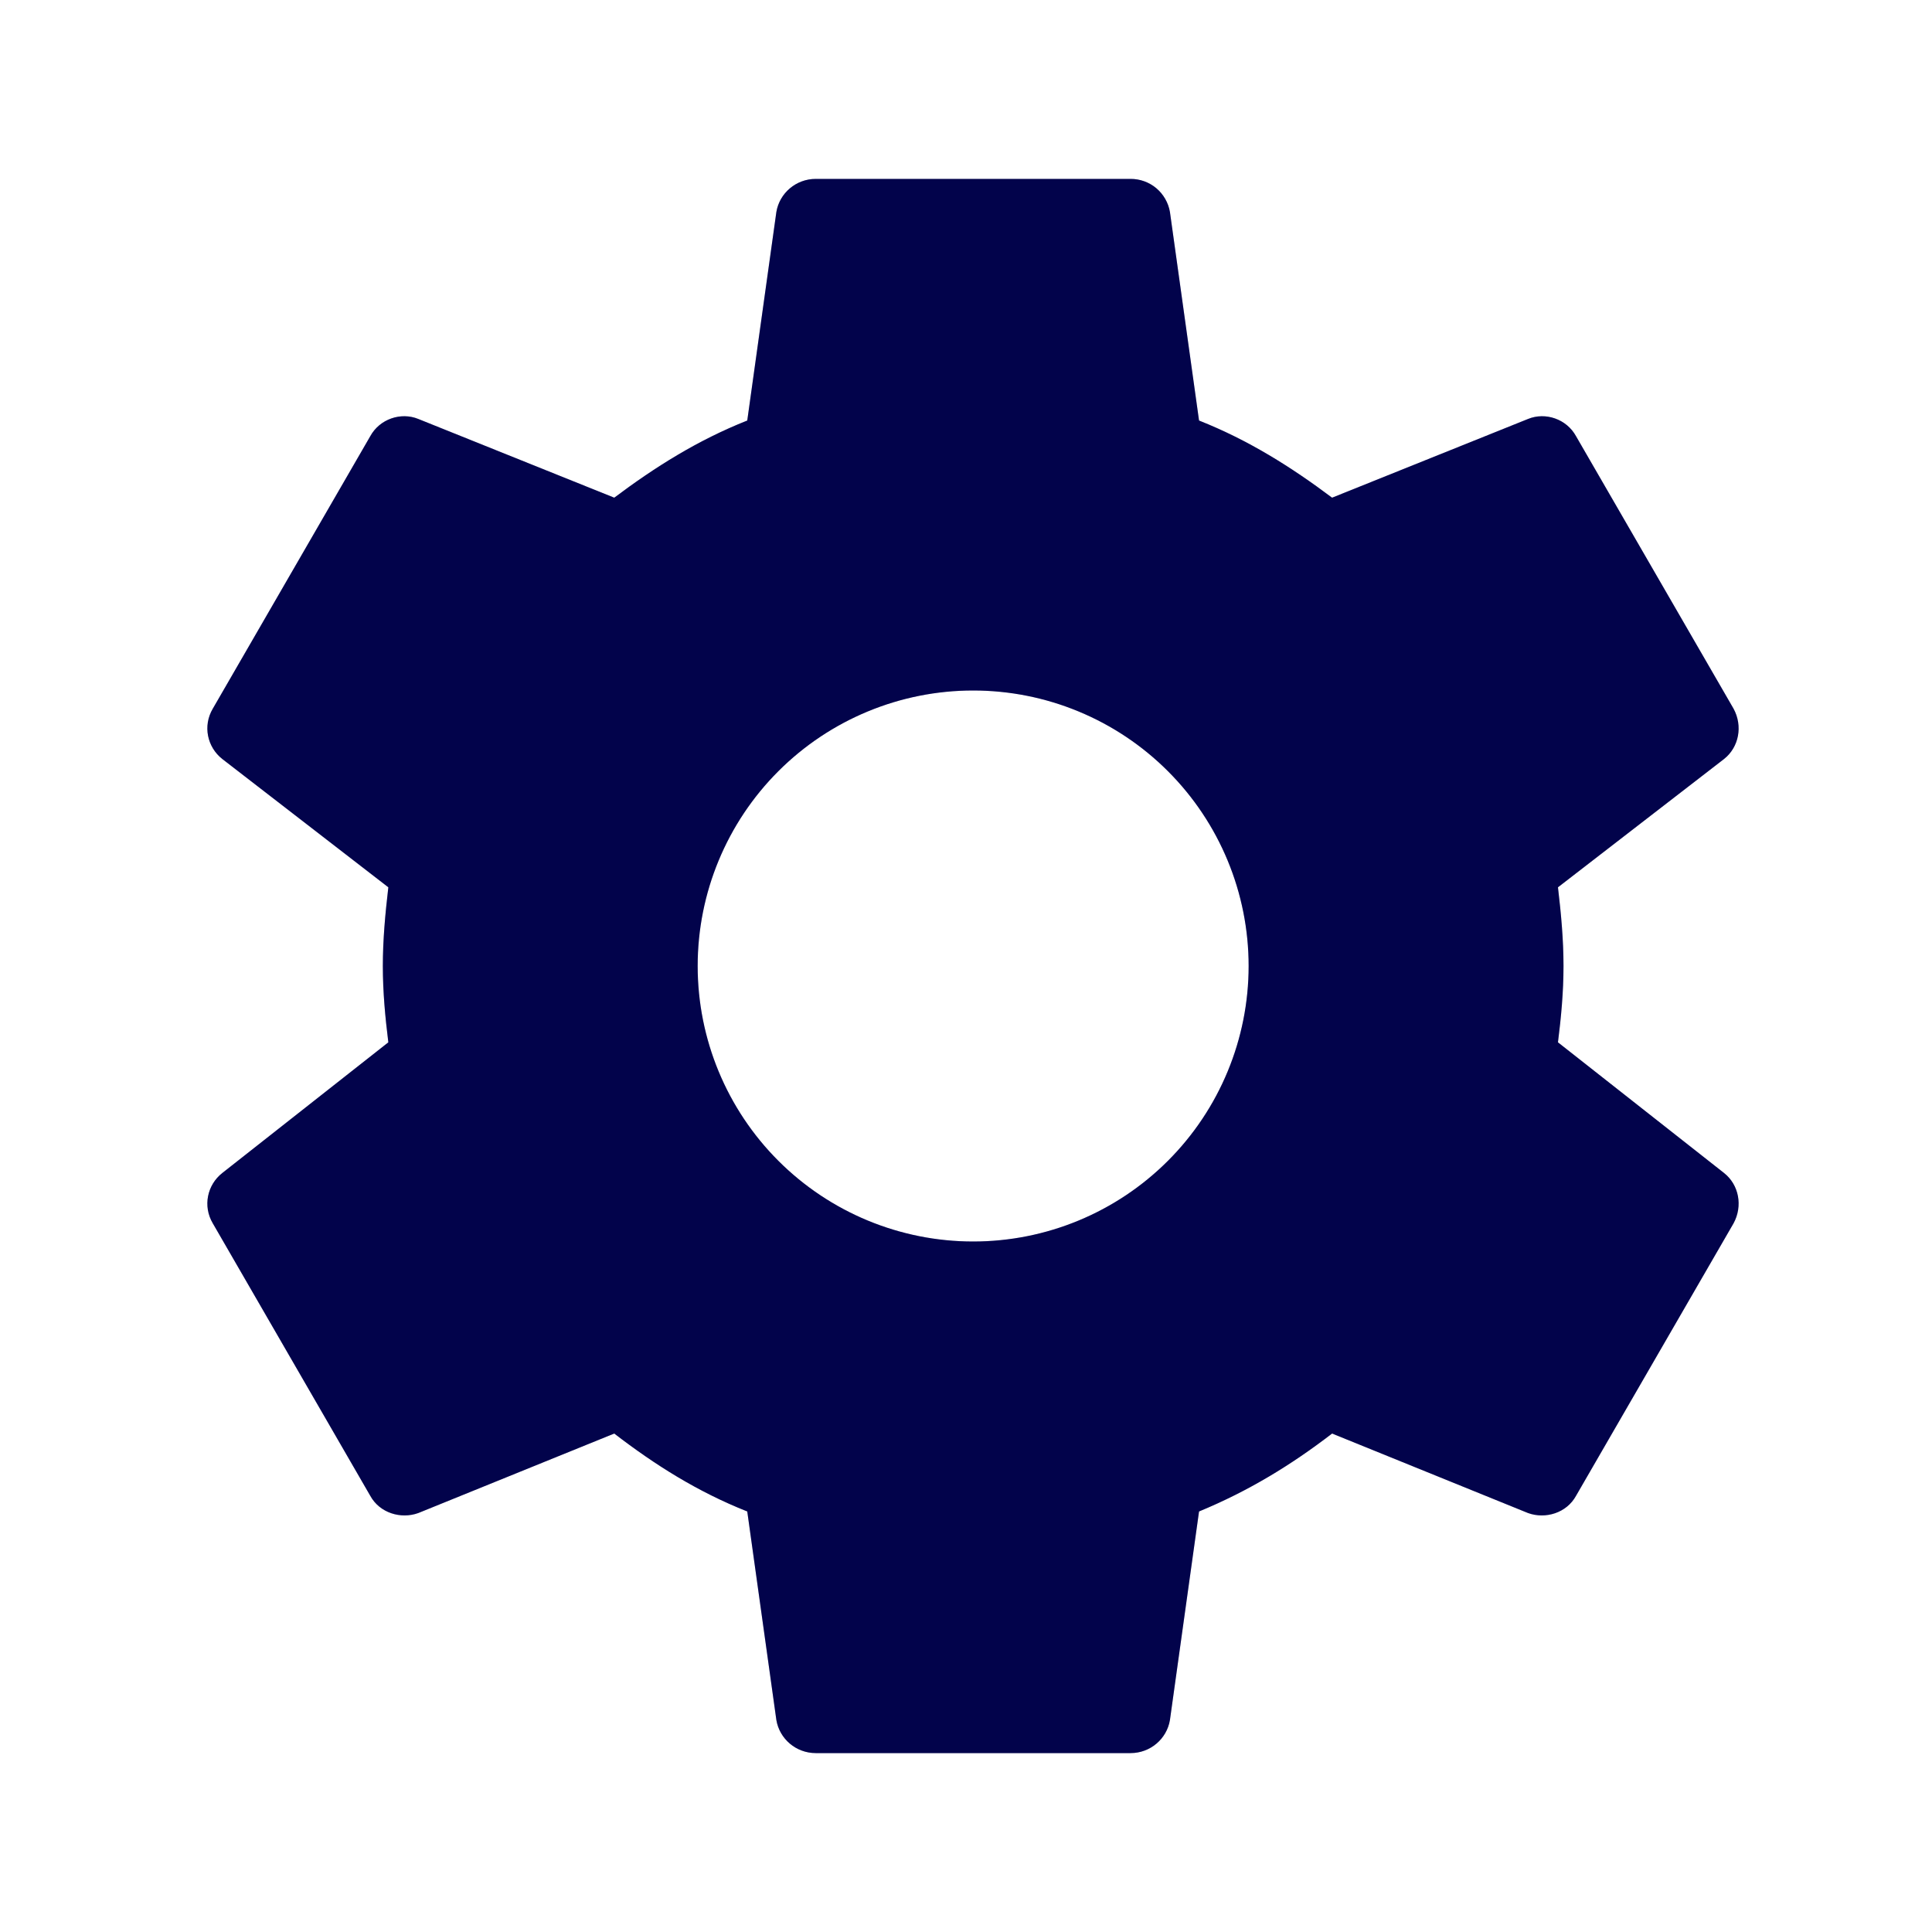 <svg width="45" height="45" viewBox="0 0 45 45" fill="none" xmlns="http://www.w3.org/2000/svg">
<path d="M22.667 28.917C20.965 28.917 19.333 28.241 18.129 27.037C16.926 25.834 16.25 24.202 16.25 22.5C16.25 20.798 16.926 19.166 18.129 17.963C19.333 16.759 20.965 16.083 22.667 16.083C24.369 16.083 26.001 16.759 27.204 17.963C28.407 19.166 29.083 20.798 29.083 22.5C29.083 24.202 28.407 25.834 27.204 27.037C26.001 28.241 24.369 28.917 22.667 28.917ZM36.288 24.278C36.362 23.692 36.417 23.105 36.417 22.5C36.417 21.895 36.362 21.29 36.288 20.667L40.157 17.678C40.505 17.403 40.597 16.908 40.377 16.505L36.71 10.162C36.49 9.758 35.995 9.593 35.592 9.758L31.027 11.592C30.073 10.877 29.083 10.253 27.928 9.795L27.25 4.937C27.213 4.721 27.1 4.525 26.933 4.384C26.765 4.243 26.552 4.166 26.333 4.167H19C18.542 4.167 18.157 4.497 18.083 4.937L17.405 9.795C16.25 10.253 15.26 10.877 14.307 11.592L9.742 9.758C9.338 9.593 8.843 9.758 8.623 10.162L4.957 16.505C4.718 16.908 4.828 17.403 5.177 17.678L9.045 20.667C8.972 21.29 8.917 21.895 8.917 22.5C8.917 23.105 8.972 23.692 9.045 24.278L5.177 27.322C4.828 27.597 4.718 28.092 4.957 28.495L8.623 34.838C8.843 35.242 9.338 35.388 9.742 35.242L14.307 33.39C15.26 34.123 16.25 34.747 17.405 35.205L18.083 40.063C18.157 40.503 18.542 40.833 19 40.833H26.333C26.792 40.833 27.177 40.503 27.25 40.063L27.928 35.205C29.083 34.728 30.073 34.123 31.027 33.39L35.592 35.242C35.995 35.388 36.49 35.242 36.71 34.838L40.377 28.495C40.597 28.092 40.505 27.597 40.157 27.322L36.288 24.278Z" fill="#03045E"/>
<path d="M22.667 28.917C20.965 28.917 19.333 28.241 18.129 27.037C16.926 25.834 16.25 24.202 16.25 22.5C16.25 20.798 16.926 19.166 18.129 17.963C19.333 16.759 20.965 16.083 22.667 16.083C24.369 16.083 26.001 16.759 27.204 17.963C28.407 19.166 29.083 20.798 29.083 22.5C29.083 24.202 28.407 25.834 27.204 27.037C26.001 28.241 24.369 28.917 22.667 28.917ZM36.288 24.278C36.362 23.692 36.417 23.105 36.417 22.5C36.417 21.895 36.362 21.29 36.288 20.667L40.157 17.678C40.505 17.403 40.597 16.908 40.377 16.505L36.71 10.162C36.49 9.758 35.995 9.593 35.592 9.758L31.027 11.592C30.073 10.877 29.083 10.253 27.928 9.795L27.25 4.937C27.213 4.721 27.1 4.525 26.933 4.384C26.765 4.243 26.552 4.166 26.333 4.167H19C18.542 4.167 18.157 4.497 18.083 4.937L17.405 9.795C16.25 10.253 15.26 10.877 14.307 11.592L9.742 9.758C9.338 9.593 8.843 9.758 8.623 10.162L4.957 16.505C4.718 16.908 4.828 17.403 5.177 17.678L9.045 20.667C8.972 21.29 8.917 21.895 8.917 22.5C8.917 23.105 8.972 23.692 9.045 24.278L5.177 27.322C4.828 27.597 4.718 28.092 4.957 28.495L8.623 34.838C8.843 35.242 9.338 35.388 9.742 35.242L14.307 33.39C15.26 34.123 16.25 34.747 17.405 35.205L18.083 40.063C18.157 40.503 18.542 40.833 19 40.833H26.333C26.792 40.833 27.177 40.503 27.25 40.063L27.928 35.205C29.083 34.728 30.073 34.123 31.027 33.39L35.592 35.242C35.995 35.388 36.49 35.242 36.71 34.838L40.377 28.495C40.597 28.092 40.505 27.597 40.157 27.322L36.288 24.278Z" fill="black" fill-opacity="0.2"/>
</svg>
